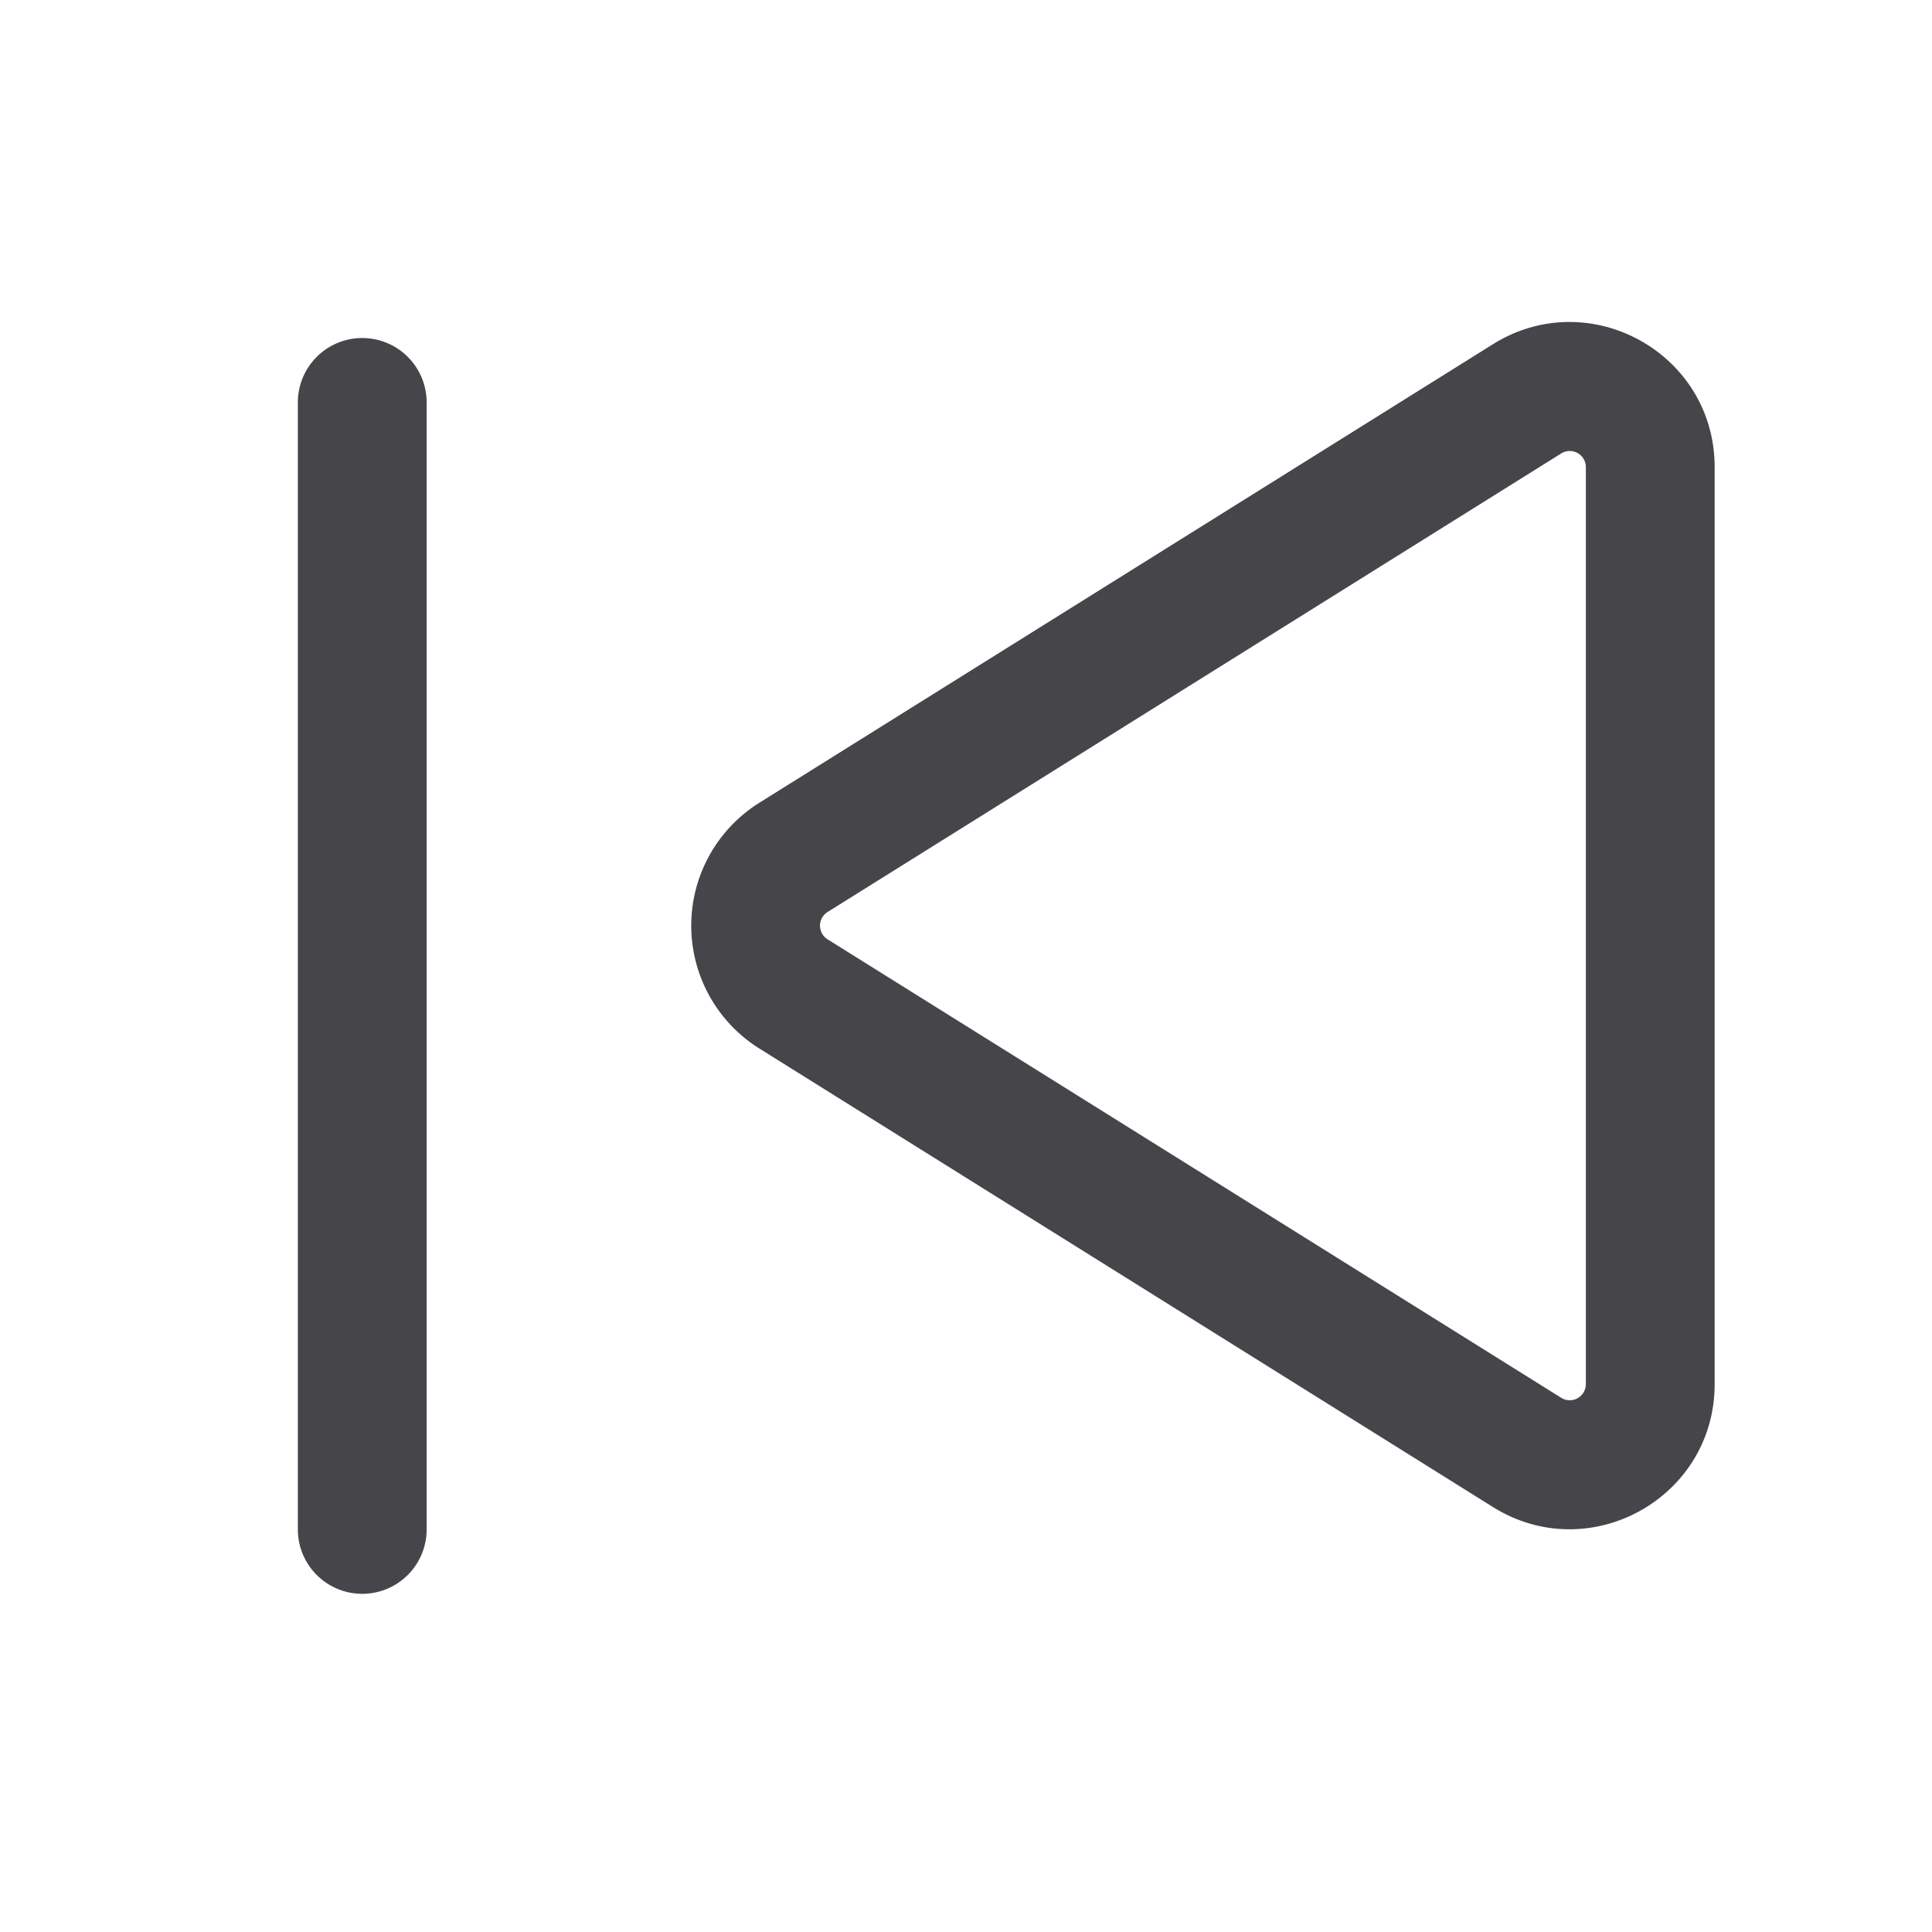 <svg xmlns="http://www.w3.org/2000/svg" fill="none" viewBox="0 0 24 24"><path fill="#46464A" fill-rule="evenodd" d="M18.546 4.276c1.199-.749 2.754.113 2.754 1.527v11.391c0 1.414-1.555 2.276-2.754 1.527l-9.113-5.696a1.8 1.8 0 0 1 0-3.053l9.113-5.696ZM19.7 5.803a.2.2 0 0 0-.306-.17l-9.113 5.696a.2.2 0 0 0 0 .34l9.113 5.695a.2.2 0 0 0 .306-.17V5.803ZM4.5 4.199a.8.8 0 0 1 .8.8v14a.8.8 0 1 1-1.6 0v-14a.8.8 0 0 1 .8-.8Z" clip-rule="evenodd"/></svg>